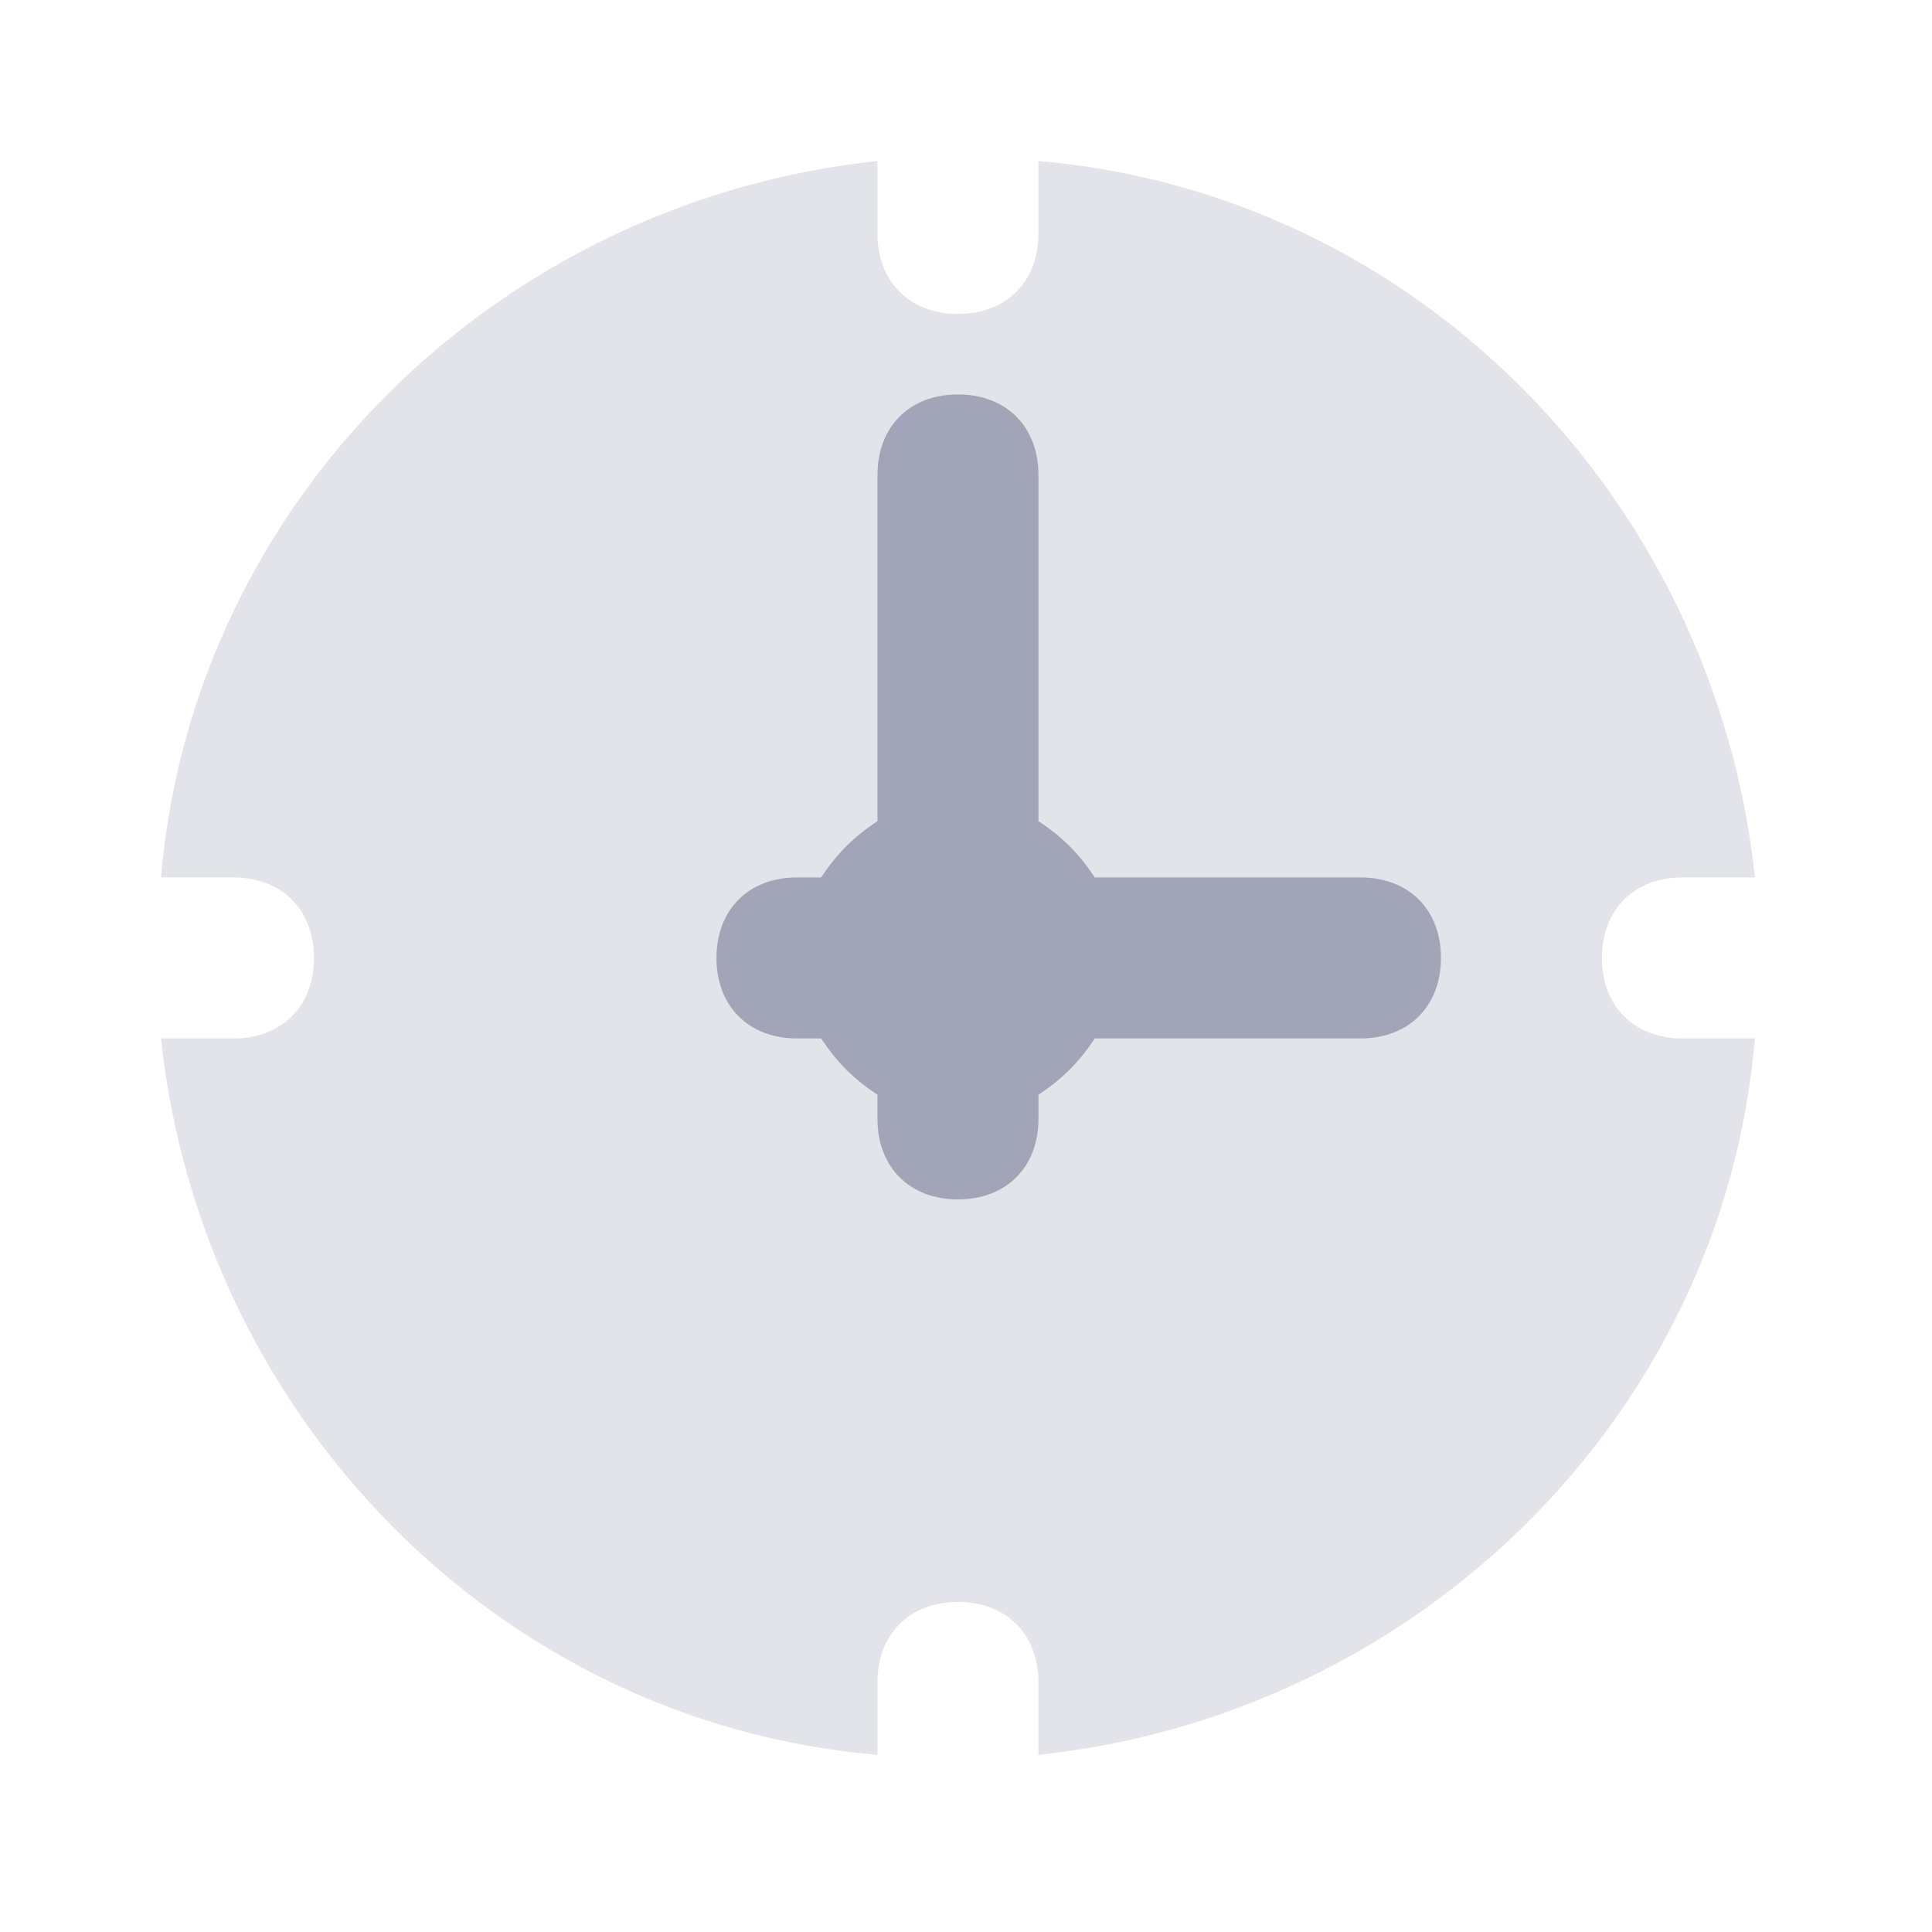 <svg width="50" height="50" viewBox="0 0 50 50" fill="none" xmlns="http://www.w3.org/2000/svg">
<path opacity="0.3" d="M43.542 26.875C42.292 26.875 41.458 26.041 41.458 24.791C41.458 23.541 42.292 22.708 43.542 22.708H45.417C44.375 12.916 36.667 5 26.875 4.167V6.042C26.875 7.292 26.042 8.125 24.792 8.125C23.542 8.125 22.708 7.292 22.708 6.042V4.167C12.917 5.208 5 12.916 4.167 22.708H6.042C7.292 22.708 8.125 23.541 8.125 24.791C8.125 26.041 7.292 26.875 6.042 26.875H4.167C5.208 36.666 12.917 44.583 22.708 45.416V43.541C22.708 42.291 23.542 41.458 24.792 41.458C26.042 41.458 26.875 42.291 26.875 43.541V45.416C36.667 44.375 44.583 36.666 45.417 26.875H43.542Z" fill="#A1A5B7"/>
<path d="M35.209 22.708H28.334C27.917 22.083 27.5 21.666 26.875 21.25V12.291C26.875 11.041 26.042 10.208 24.792 10.208C23.542 10.208 22.709 11.041 22.709 12.291V21.25C22.084 21.666 21.667 22.083 21.25 22.708H20.625C19.375 22.708 18.542 23.541 18.542 24.791C18.542 26.041 19.375 26.875 20.625 26.875H21.25C21.667 27.5 22.084 27.916 22.709 28.333V28.958C22.709 30.208 23.542 31.041 24.792 31.041C26.042 31.041 26.875 30.208 26.875 28.958V28.333C27.5 27.916 27.917 27.5 28.334 26.875H35.209C36.459 26.875 37.292 26.041 37.292 24.791C37.292 23.541 36.459 22.708 35.209 22.708Z" fill="#A1A5B7"/>
</svg>
